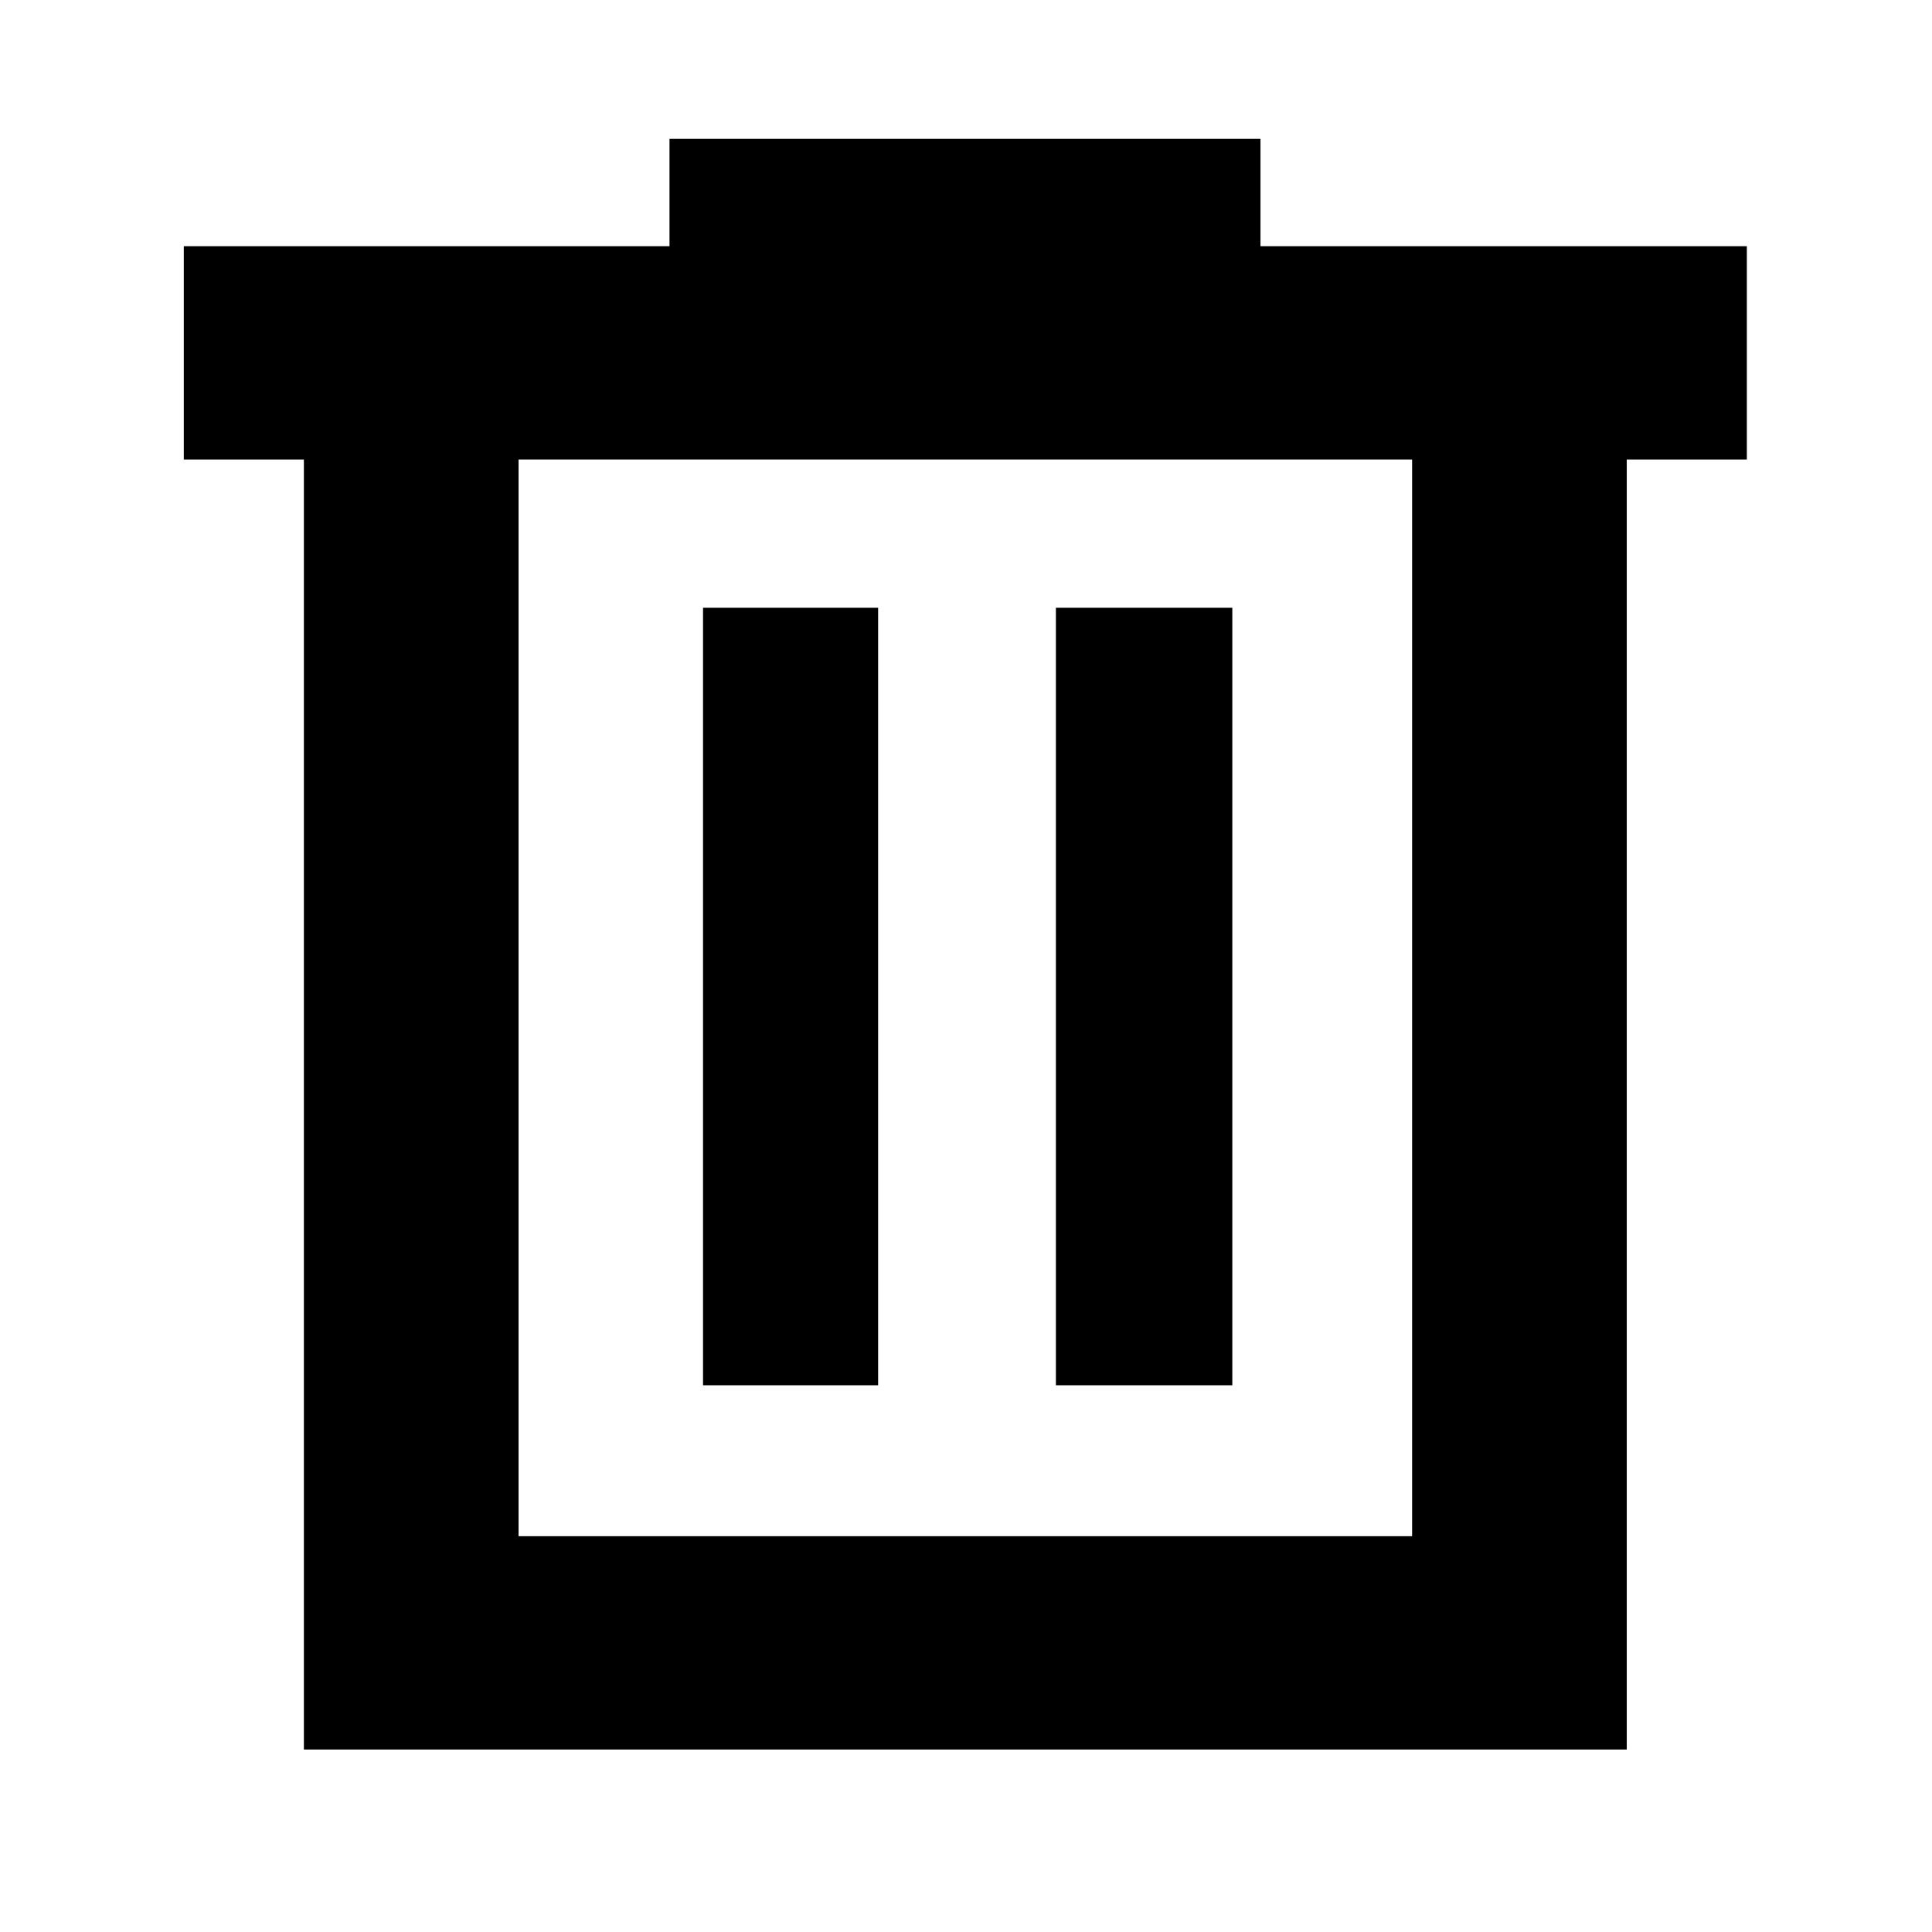 <svg xmlns="http://www.w3.org/2000/svg" height="40" viewBox="0 -960 960 960" width="40"><path d="M151-90.67v-641H91.33v-106h241.34V-891h293.66v53.33H868v106h-59.67v641H151Zm106.67-106h444v-535h-444v535Zm91.66-75h87V-658h-87v386.33Zm175.34 0h87.66V-658h-87.66v386.33Zm-267-460v535-535Z"/></svg>
